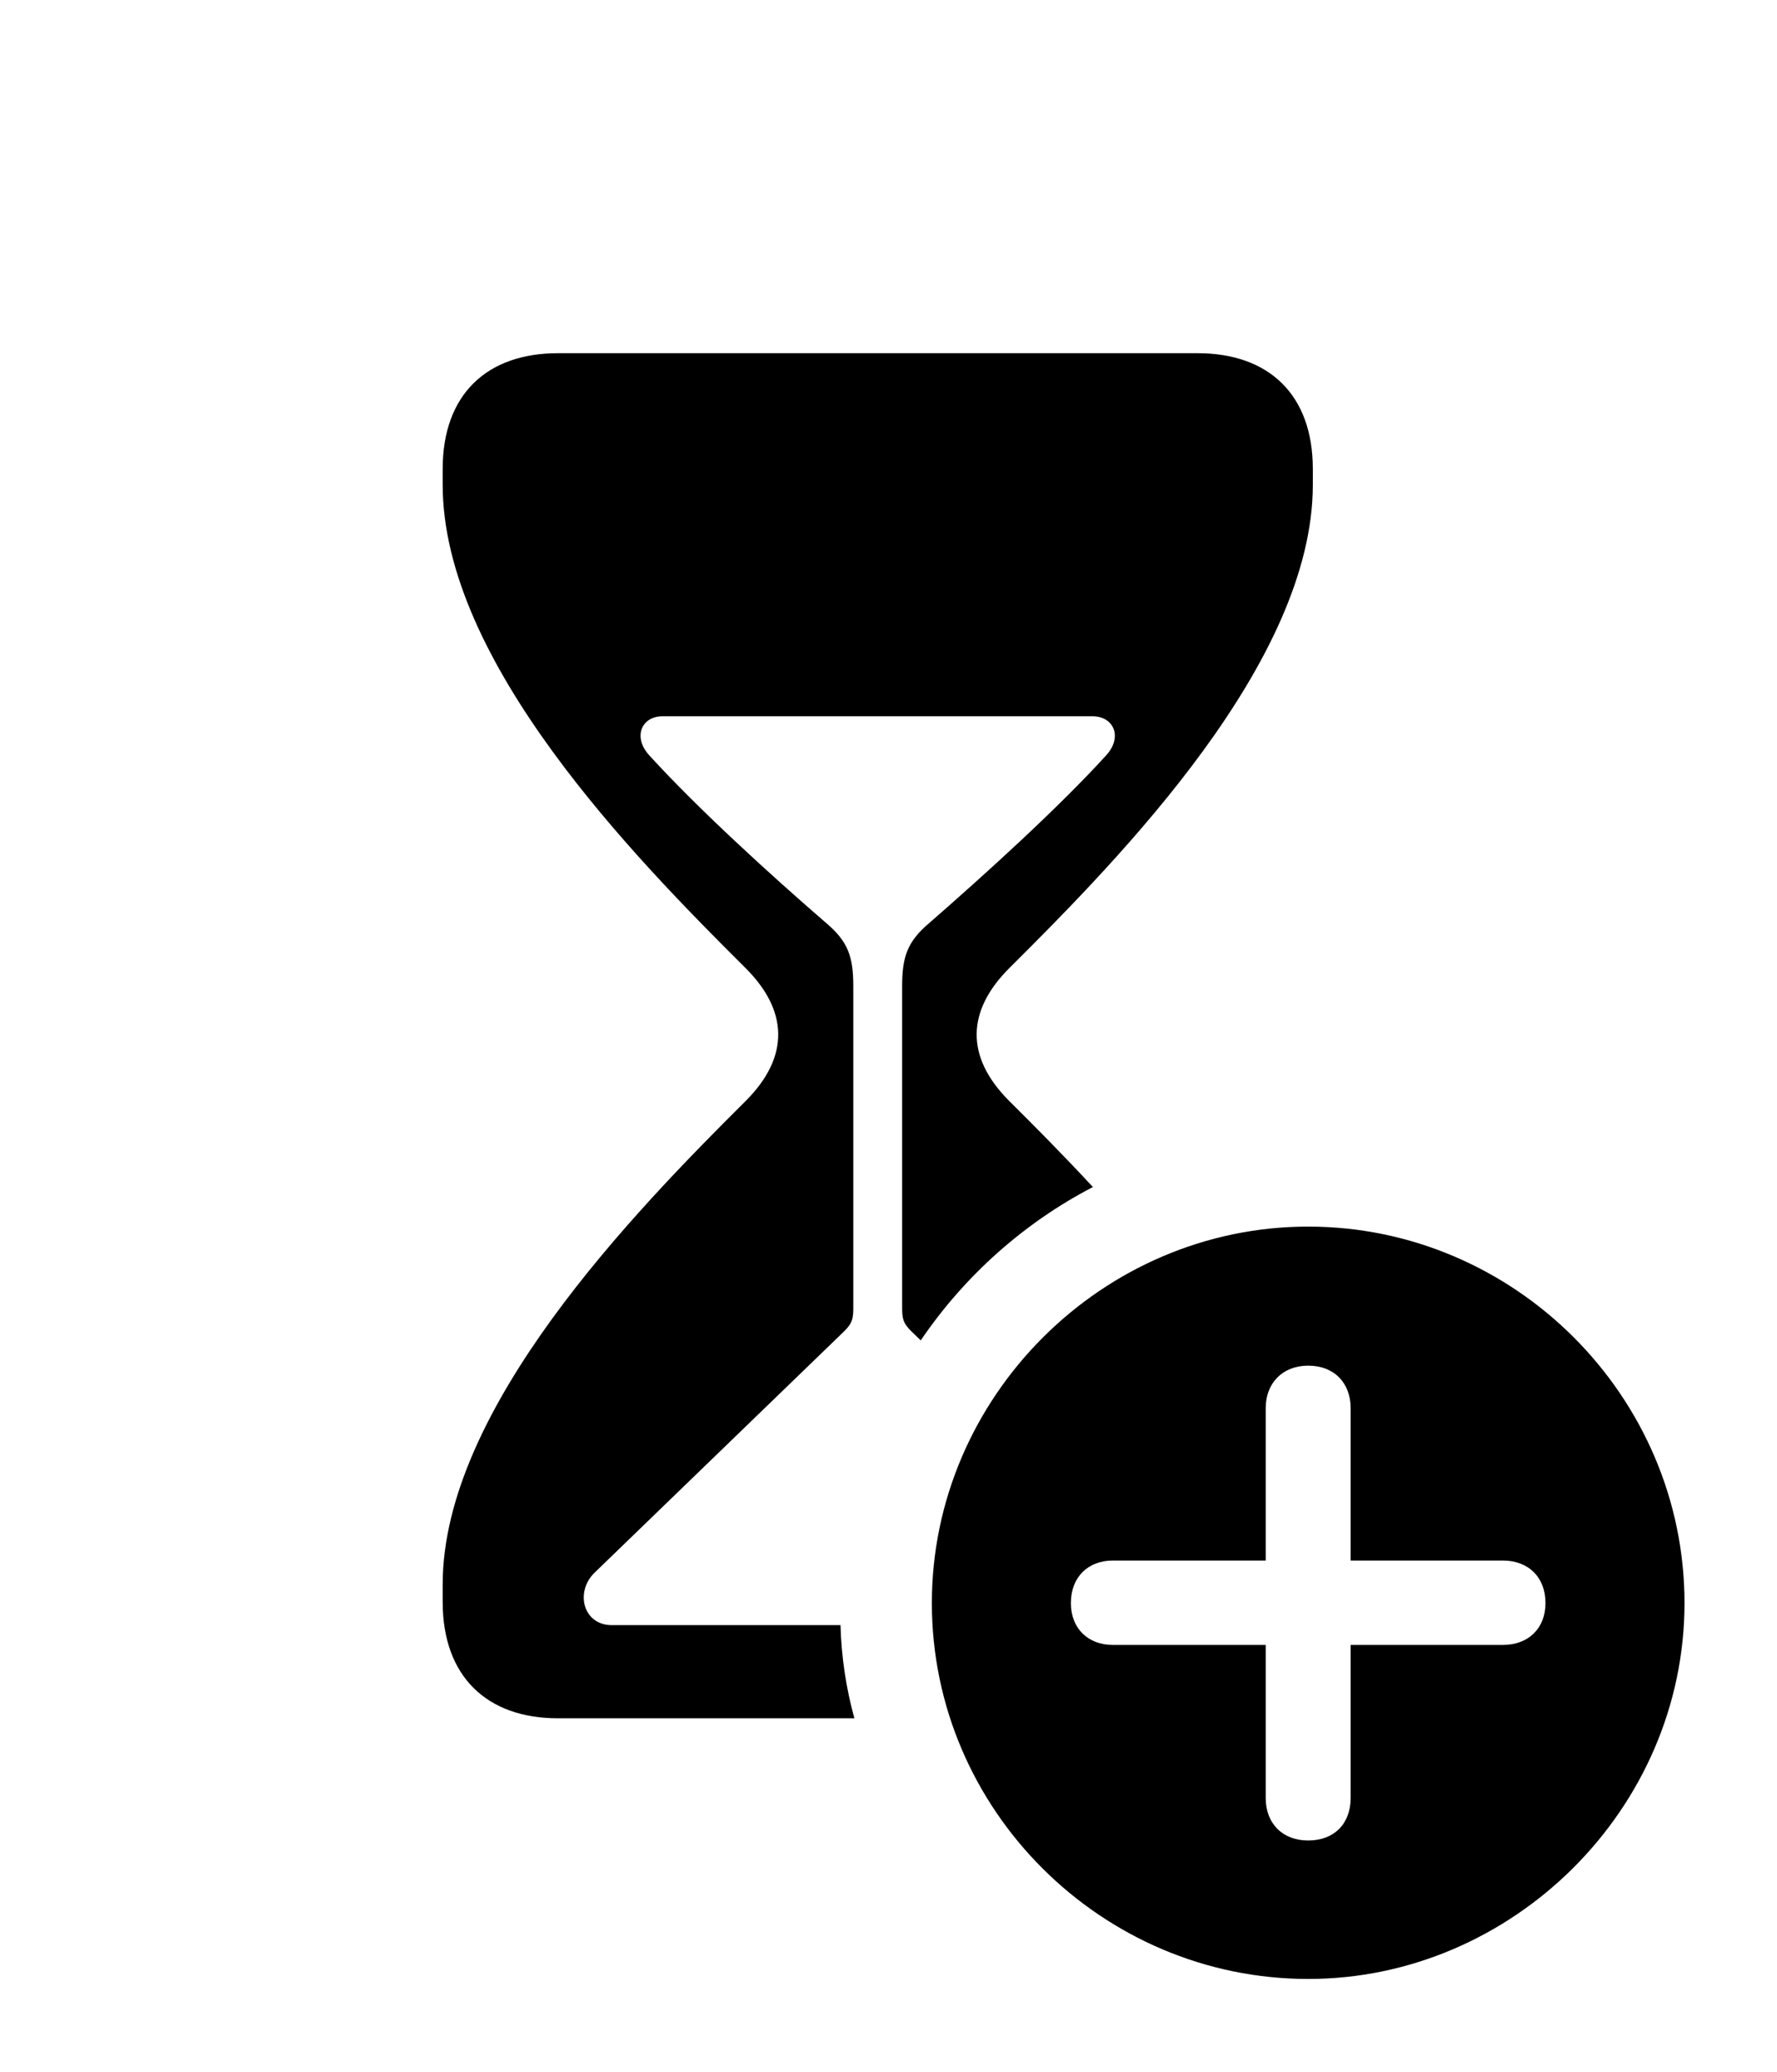 <svg version="1.1" xmlns="http://www.w3.org/2000/svg" xmlns:xlink="http://www.w3.org/1999/xlink" width="29.834" height="34.775" viewBox="0 0 29.834 34.775">
 <g>
  <rect height="34.775" opacity="0" width="29.834" x="0" y="0"/>
  <path d="M22.041 7.871L22.041 8.135C22.041 11.104 18.818 14.385 16.943 16.25C16.24 16.953 16.191 17.725 16.943 18.477C17.361 18.892 17.846 19.38 18.349 19.922C17.186 20.526 16.192 21.416 15.458 22.496L15.352 22.393C15.195 22.246 15.146 22.178 15.146 21.973L15.146 16.553C15.146 16.055 15.234 15.801 15.605 15.488C16.533 14.678 17.754 13.574 18.564 12.685C18.857 12.373 18.701 12.021 18.34 12.021L11.123 12.021C10.771 12.021 10.615 12.373 10.908 12.685C11.719 13.574 12.93 14.678 13.867 15.488C14.238 15.801 14.326 16.055 14.326 16.553L14.326 21.973C14.326 22.178 14.277 22.246 14.121 22.393L9.99 26.387C9.648 26.709 9.785 27.275 10.273 27.275L14.111 27.275C14.126 27.814 14.206 28.337 14.344 28.838L9.365 28.838C8.174 28.838 7.432 28.135 7.432 26.885L7.432 26.592C7.432 23.643 10.645 20.342 12.52 18.477C13.271 17.725 13.223 16.953 12.52 16.25C10.645 14.385 7.432 11.104 7.432 8.135L7.432 7.871C7.432 6.621 8.174 5.928 9.365 5.928L20.107 5.928C21.299 5.928 22.041 6.621 22.041 7.871Z" fill="currentColor"/>
  <path d="M28.281 26.904C28.281 30.361 25.391 33.213 21.963 33.213C18.506 33.213 15.645 30.381 15.645 26.904C15.645 23.447 18.506 20.586 21.963 20.586C25.43 20.586 28.281 23.438 28.281 26.904ZM21.25 23.633L21.25 26.191L18.682 26.191C18.271 26.191 17.979 26.465 17.979 26.904C17.979 27.334 18.271 27.607 18.682 27.607L21.25 27.607L21.25 30.176C21.25 30.605 21.533 30.889 21.963 30.889C22.402 30.889 22.676 30.605 22.676 30.176L22.676 27.607L25.234 27.607C25.654 27.607 25.947 27.334 25.947 26.904C25.947 26.465 25.654 26.191 25.234 26.191L22.676 26.191L22.676 23.633C22.676 23.213 22.402 22.92 21.963 22.92C21.533 22.92 21.25 23.213 21.25 23.633Z" fill="currentColor"/>
 </g>
</svg>
